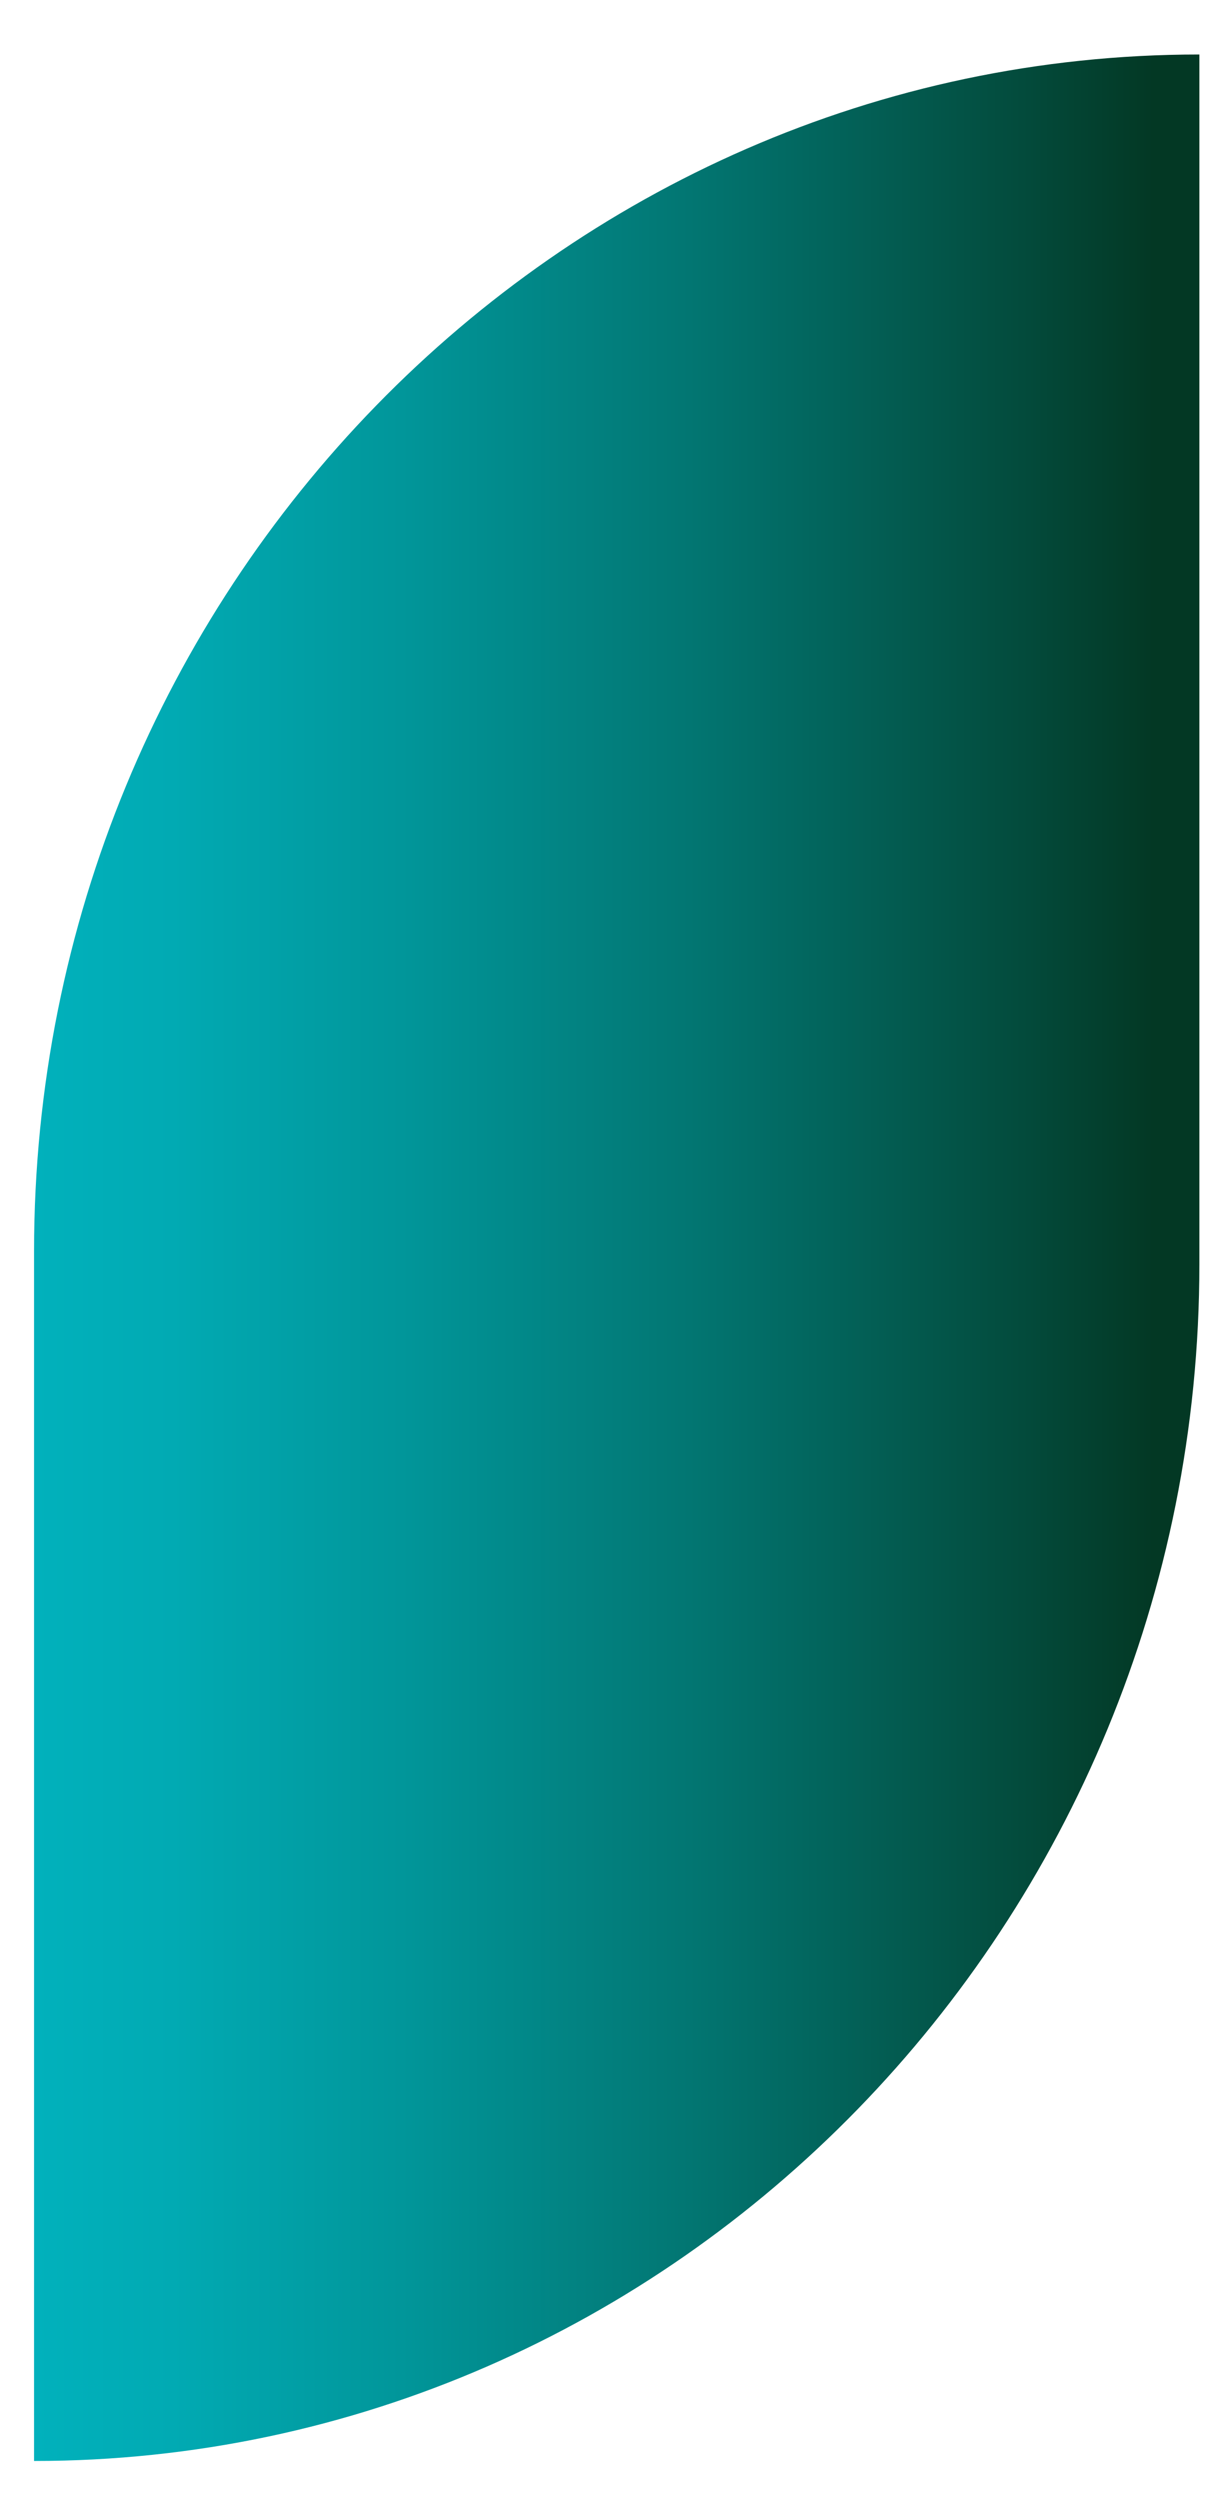 <?xml version="1.0" encoding="utf-8"?>
<!-- Generator: Adobe Illustrator 24.1.2, SVG Export Plug-In . SVG Version: 6.00 Build 0)  -->
<svg version="1.1" id="Layer_1" xmlns="http://www.w3.org/2000/svg" xmlns:xlink="http://www.w3.org/1999/xlink" x="0px" y="0px"
	 viewBox="0 0 178.1 367" style="enable-background:new 0 0 178.1 367;" xml:space="preserve">
<style type="text/css">
	.st0{fill:url(#SVGID_1_);}
</style>
<linearGradient id="SVGID_1_" gradientUnits="userSpaceOnUse" x1="5" y1="183.35" x2="176.1" y2="183.35" gradientTransform="matrix(1 0 0 -1 0 368)">
	<stop  offset="0" style="stop-color:#01B1BC"/>
	<stop  offset="0.119" style="stop-color:#01AAB3"/>
	<stop  offset="0.315" style="stop-color:#01969A"/>
	<stop  offset="0.562" style="stop-color:#027672"/>
	<stop  offset="0.848" style="stop-color:#034B3C"/>
	<stop  offset="0.961" style="stop-color:#033824"/>
</linearGradient>
<path class="st0" d="M176.1,185.6V8C81.9,8,5,86.9,5,183.7v177.6C99.2,361.3,176.1,282.3,176.1,185.6z"/>
</svg>
